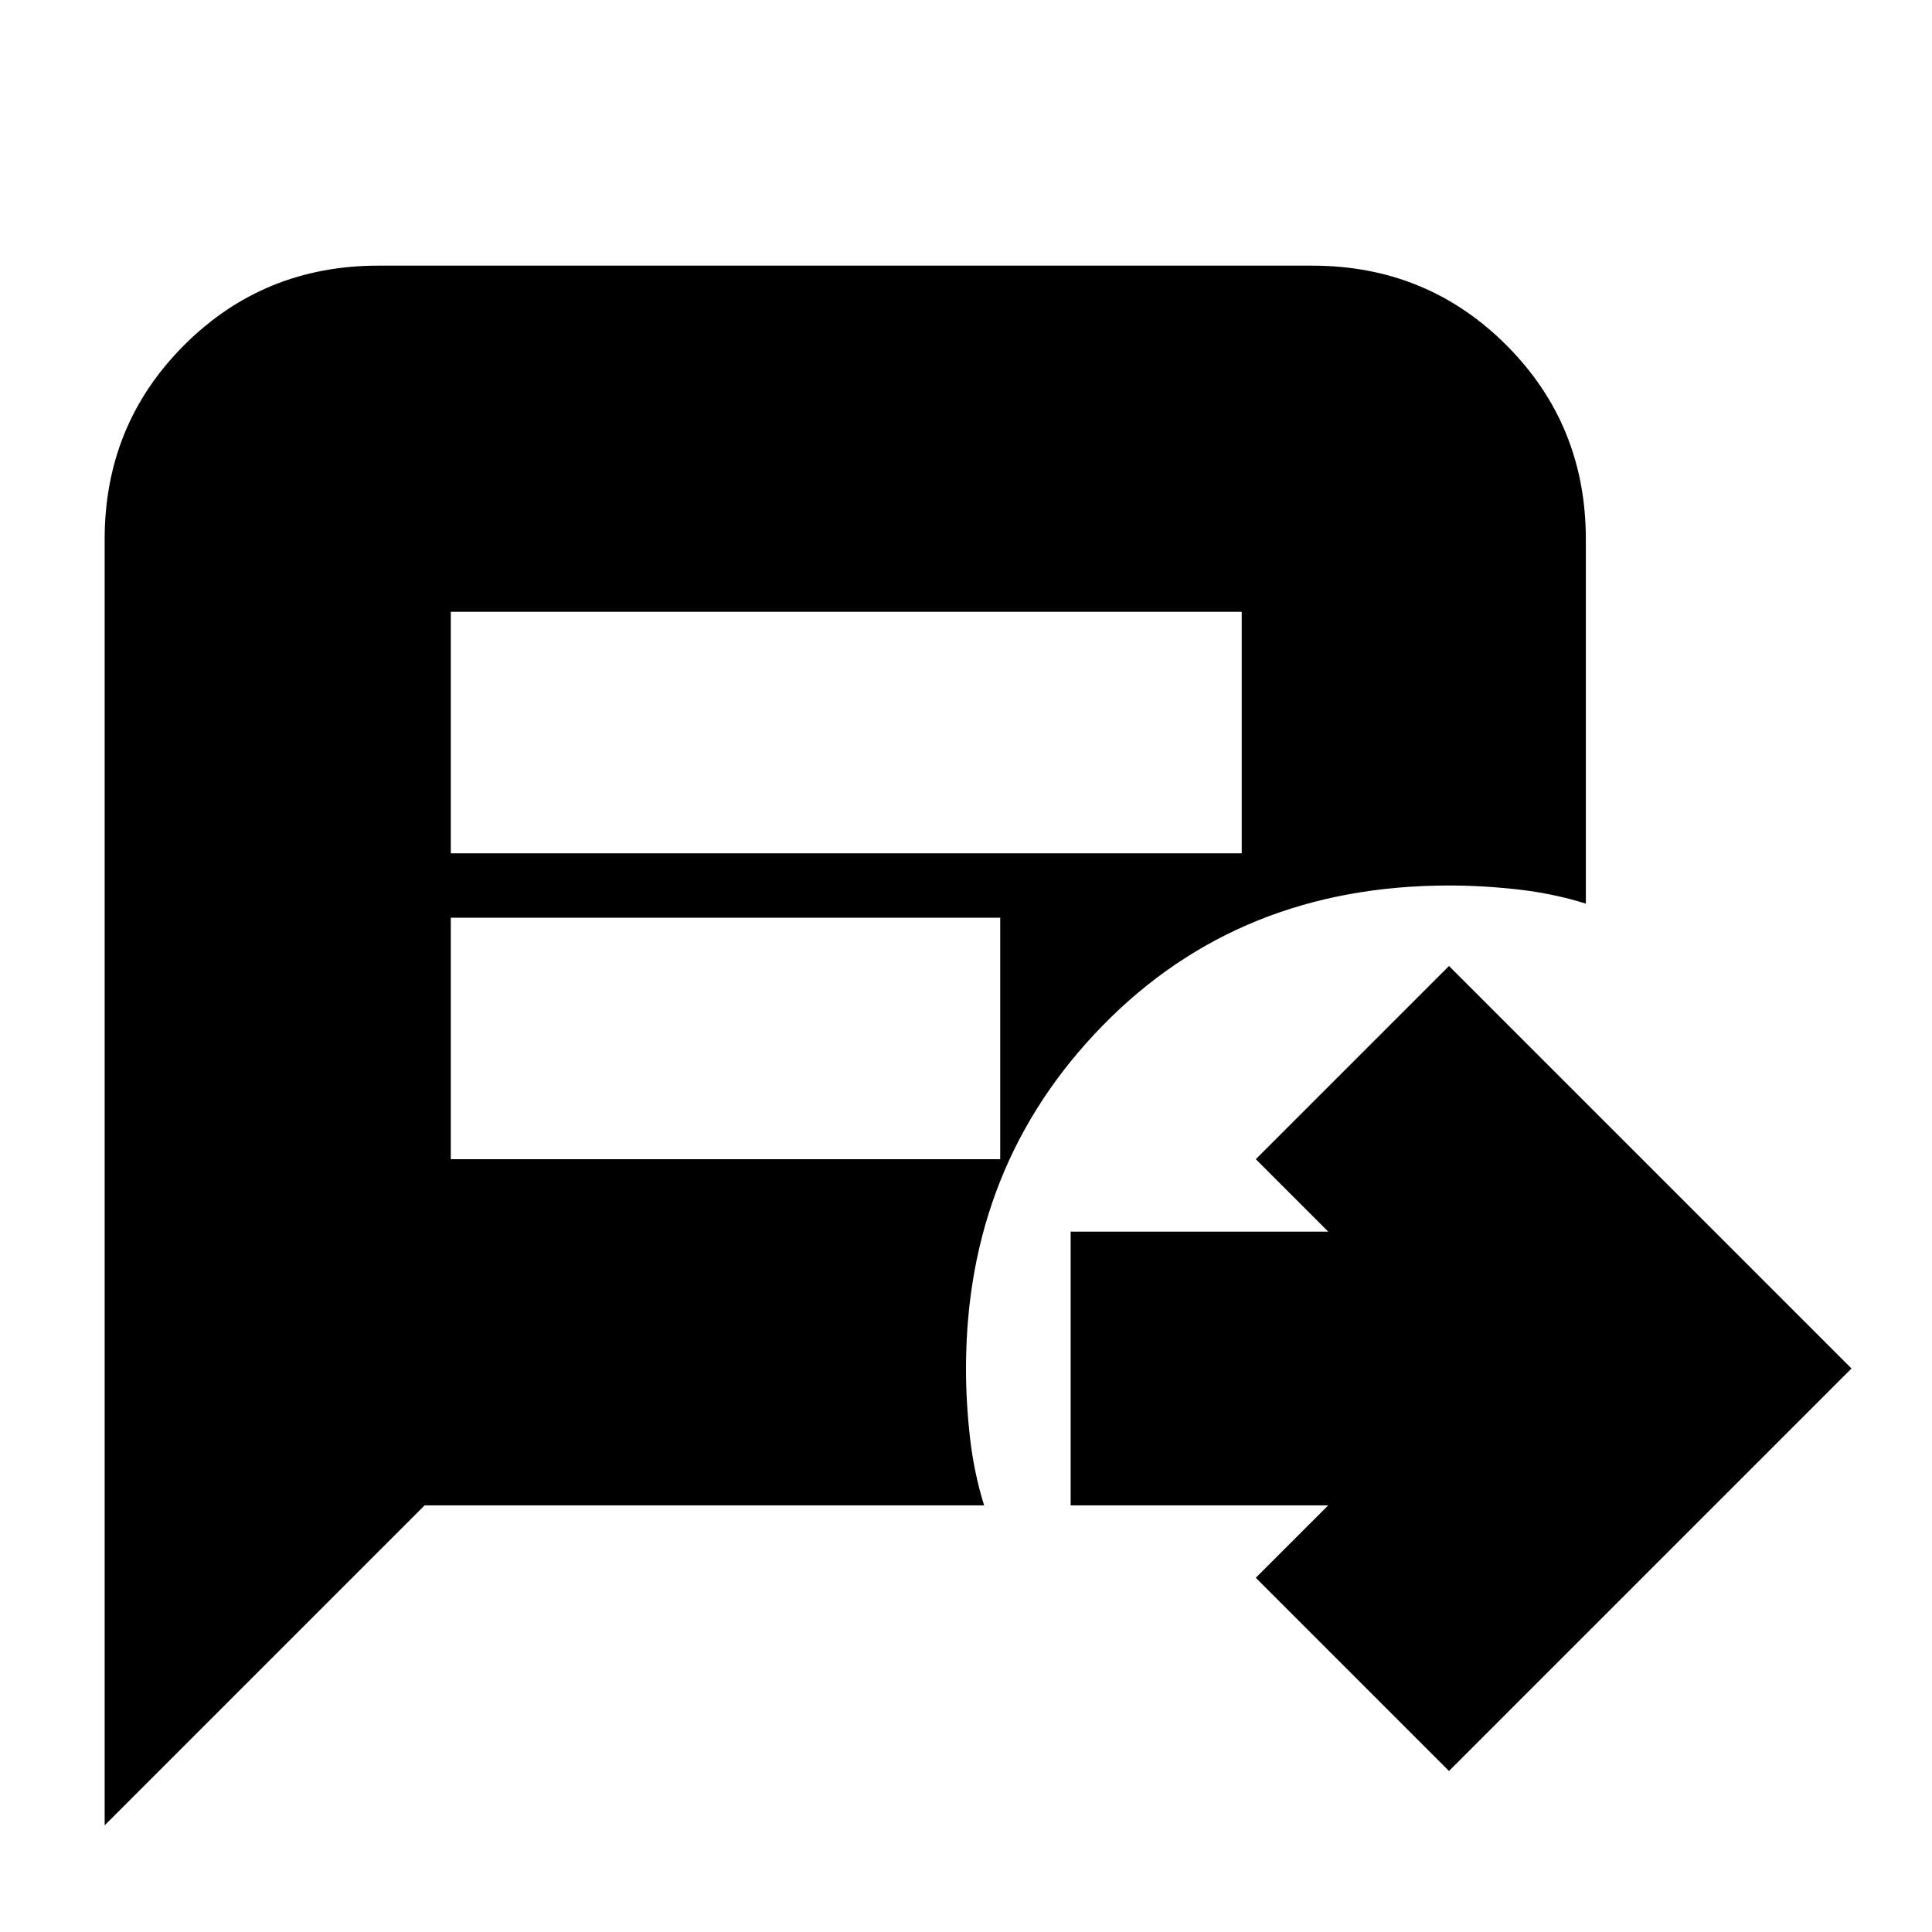 <svg xmlns="http://www.w3.org/2000/svg" height="24" viewBox="0 -960 960 960" width="24"><path d="m720-80-96-96 36-36H532v-136h128l-36-36 96-96 200 200L720-80ZM224-536h393v-120H224v120Zm0 152h273v-120H224v120ZM52-53v-639q0-57 39.5-96.5T188-828h464q57 0 96.5 39.5T788-692v181q-16-5-33.5-7t-34.5-2q-104 0-172 69.5T480-280q0 17 2 34.5t7 33.5H211L52-53Z"/></svg>